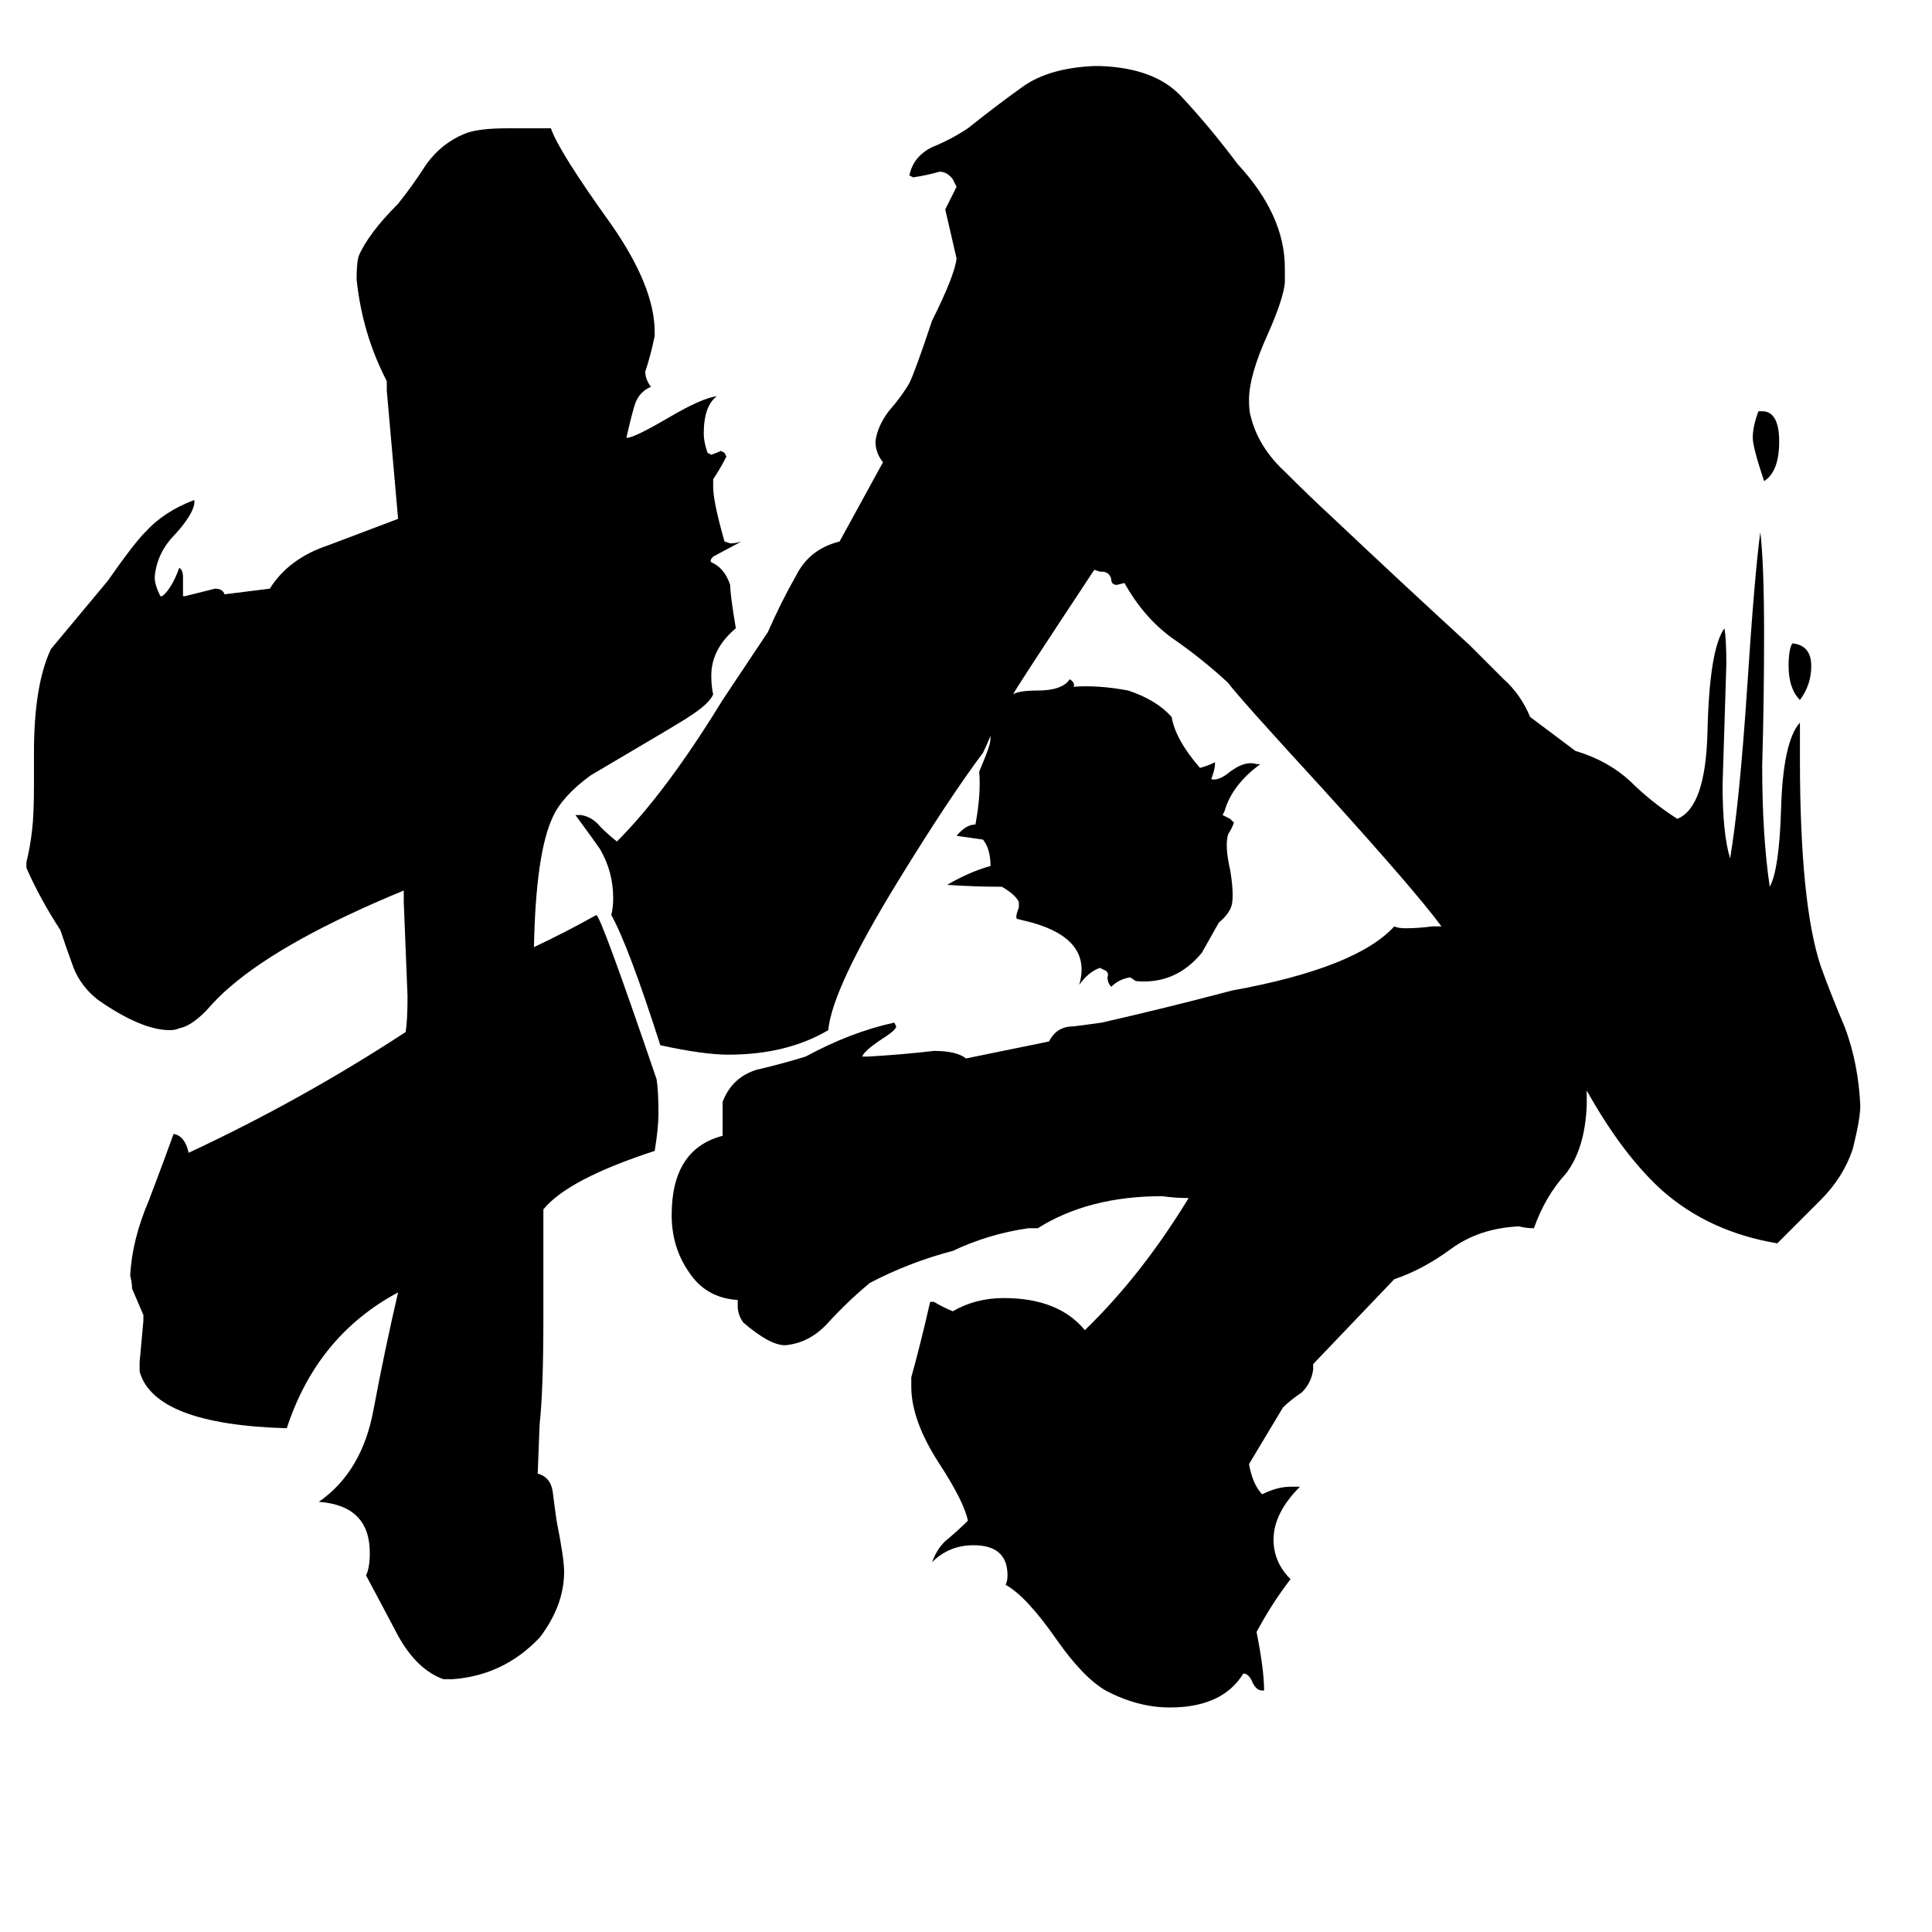 <svg xmlns="http://www.w3.org/2000/svg" viewBox="0 -800 1024 1024">
	<path fill="#000000" d="M285 -19Q292 -17 293 -9Q294 -1 295 6Q299 26 299 33Q299 51 286 68Q267 88 240 90H235Q221 85 211 67Q201 48 194 35Q196 31 196 23Q196 -2 169 -4Q192 -20 198 -53Q204 -85 211 -115Q168 -92 152 -43Q82 -45 74 -73V-78Q75 -89 76 -100V-103Q73 -110 70 -117Q70 -120 69 -124Q70 -143 79 -164Q87 -185 92 -199Q98 -198 100 -189Q160 -217 215 -253Q216 -259 216 -272Q215 -297 214 -322V-328Q151 -302 122 -277Q116 -272 109 -264Q101 -256 95 -255Q93 -254 90 -254Q75 -254 52 -270Q43 -277 39 -287Q35 -298 32 -307Q21 -324 14 -340V-343Q16 -351 17 -360Q18 -368 18 -384V-401Q18 -437 27 -456Q42 -474 57 -492Q71 -512 77 -518Q87 -529 103 -535V-533Q102 -527 93 -517Q83 -507 82 -494Q82 -490 85 -484H86Q91 -488 95 -499Q97 -498 97 -494V-484H98Q106 -486 114 -488Q118 -488 119 -485L143 -488Q153 -504 174 -511Q195 -519 211 -525Q208 -559 205 -593V-598Q192 -623 189 -652Q189 -660 190 -664Q195 -676 211 -692Q219 -702 226 -713Q234 -724 246 -729Q253 -732 269 -732H292Q296 -720 324 -681Q347 -648 347 -624V-622Q345 -612 342 -603Q342 -599 345 -595Q338 -592 336 -584Q334 -577 332 -568H333Q338 -569 355 -579Q372 -589 380 -590Q373 -585 373 -570Q373 -566 375 -560L377 -559Q380 -560 382 -561L384 -560L385 -558Q382 -552 378 -546V-542Q378 -534 384 -513L387 -512Q390 -512 393 -513L378 -505Q376 -503 377 -502Q384 -499 387 -490Q387 -485 390 -467Q377 -456 377 -442Q377 -436 378 -432Q376 -427 365 -420Q364 -419 313 -389Q298 -378 293 -367Q284 -348 283 -298Q300 -306 316 -315Q318 -316 348 -228Q349 -222 349 -210Q349 -202 347 -190Q301 -175 288 -159V-101Q288 -63 286 -45ZM960 -447Q960 -437 954 -429Q948 -435 948 -447Q948 -456 950 -459Q960 -458 960 -447ZM943 -566Q943 -550 935 -545Q929 -563 929 -568Q929 -574 932 -582H935Q943 -581 943 -566ZM537 -432Q540 -434 550 -434Q563 -434 567 -440Q570 -438 569 -436Q582 -437 598 -434Q613 -429 621 -420Q623 -408 636 -393Q640 -394 644 -396Q644 -393 643 -390L642 -387Q646 -386 652 -391Q660 -397 666 -395H668Q653 -384 649 -370L648 -368Q650 -367 652 -366L654 -364Q653 -361 651 -358Q649 -352 652 -339Q654 -327 653 -321Q652 -316 646 -311L637 -295Q623 -278 602 -280L599 -282Q593 -281 589 -277Q587 -279 587 -282Q588 -285 585 -286L583 -287Q577 -285 572 -278Q579 -302 547 -311Q543 -312 539 -313Q538 -314 540 -319V-322Q538 -326 531 -330Q517 -330 502 -331Q514 -338 525 -341Q525 -350 521 -355Q514 -356 507 -357Q512 -363 517 -363Q520 -379 519 -391Q524 -403 524 -404Q525 -406 525 -410Q523 -405 521 -401Q503 -377 476 -333Q441 -276 439 -254Q417 -241 386 -241Q373 -241 350 -246Q333 -299 324 -315Q325 -319 325 -324Q325 -338 318 -350Q316 -353 305 -368H308Q314 -367 318 -362Q323 -357 327 -354Q353 -380 383 -429Q395 -447 407 -465Q414 -481 422 -495Q429 -509 445 -513L468 -555Q464 -560 464 -566Q465 -574 471 -582Q478 -590 482 -597Q485 -603 494 -630Q506 -654 507 -663Q504 -676 501 -689Q504 -695 507 -701Q506 -703 505 -705Q502 -709 498 -709Q491 -707 484 -706L482 -707Q484 -717 494 -722Q504 -726 513 -732Q528 -744 542 -754Q556 -764 580 -765H583Q612 -764 626 -749Q641 -733 656 -713Q681 -686 681 -658V-650Q680 -641 672 -623Q662 -601 662 -588Q662 -582 663 -579Q667 -563 681 -550Q694 -537 707 -525Q743 -491 779 -458Q788 -449 797 -440Q806 -432 811 -420L835 -402Q852 -397 864 -386Q875 -375 889 -366Q904 -372 905 -412Q906 -456 914 -467Q915 -461 915 -448Q914 -416 913 -384Q913 -358 917 -345Q922 -375 926 -435Q930 -496 933 -518Q935 -501 935 -464Q935 -429 934 -394Q934 -357 938 -330Q943 -339 944 -371Q945 -407 954 -417V-398Q954 -321 965 -288Q970 -274 978 -255Q985 -236 986 -214Q986 -207 982 -191Q977 -176 965 -164Q954 -153 942 -141Q906 -147 881 -169Q860 -188 841 -222V-214Q840 -191 830 -178Q819 -166 813 -149Q809 -149 805 -150Q784 -149 769 -138Q754 -127 739 -122L696 -77V-74Q695 -67 690 -62Q684 -58 680 -54Q671 -39 662 -24Q664 -13 669 -8Q677 -12 684 -12H689Q675 2 675 16Q675 28 684 37Q674 50 666 65Q670 85 670 96H669Q666 96 664 92Q662 87 659 87Q648 105 620 105Q603 105 586 96Q574 89 560 69Q544 46 533 40Q534 38 534 35Q534 19 516 19Q503 19 494 28Q497 20 502 16Q508 11 513 6Q511 -4 498 -24Q483 -47 483 -65V-70Q488 -88 493 -110H495Q500 -107 505 -105Q517 -112 532 -112Q561 -112 575 -95Q605 -124 630 -165Q623 -165 616 -166Q577 -166 550 -149H545Q524 -146 505 -137Q482 -131 461 -120Q449 -110 439 -99Q429 -88 416 -87Q408 -87 394 -99Q391 -103 391 -108V-111Q374 -112 365 -126Q356 -139 356 -156Q356 -191 383 -198V-216Q388 -229 401 -233Q414 -236 427 -240Q451 -253 474 -258L475 -256Q475 -254 467 -249Q458 -243 457 -240H460Q478 -241 495 -243Q507 -243 512 -239L556 -248Q560 -256 569 -256Q577 -257 584 -258Q619 -266 653 -275Q719 -287 739 -309Q741 -308 745 -308Q752 -308 759 -309H764Q750 -328 701 -382Q656 -431 651 -438Q637 -451 621 -462Q606 -473 596 -491L592 -490Q589 -490 589 -493Q588 -497 584 -497H583L580 -498Q537 -433 537 -432Z"/>
</svg>